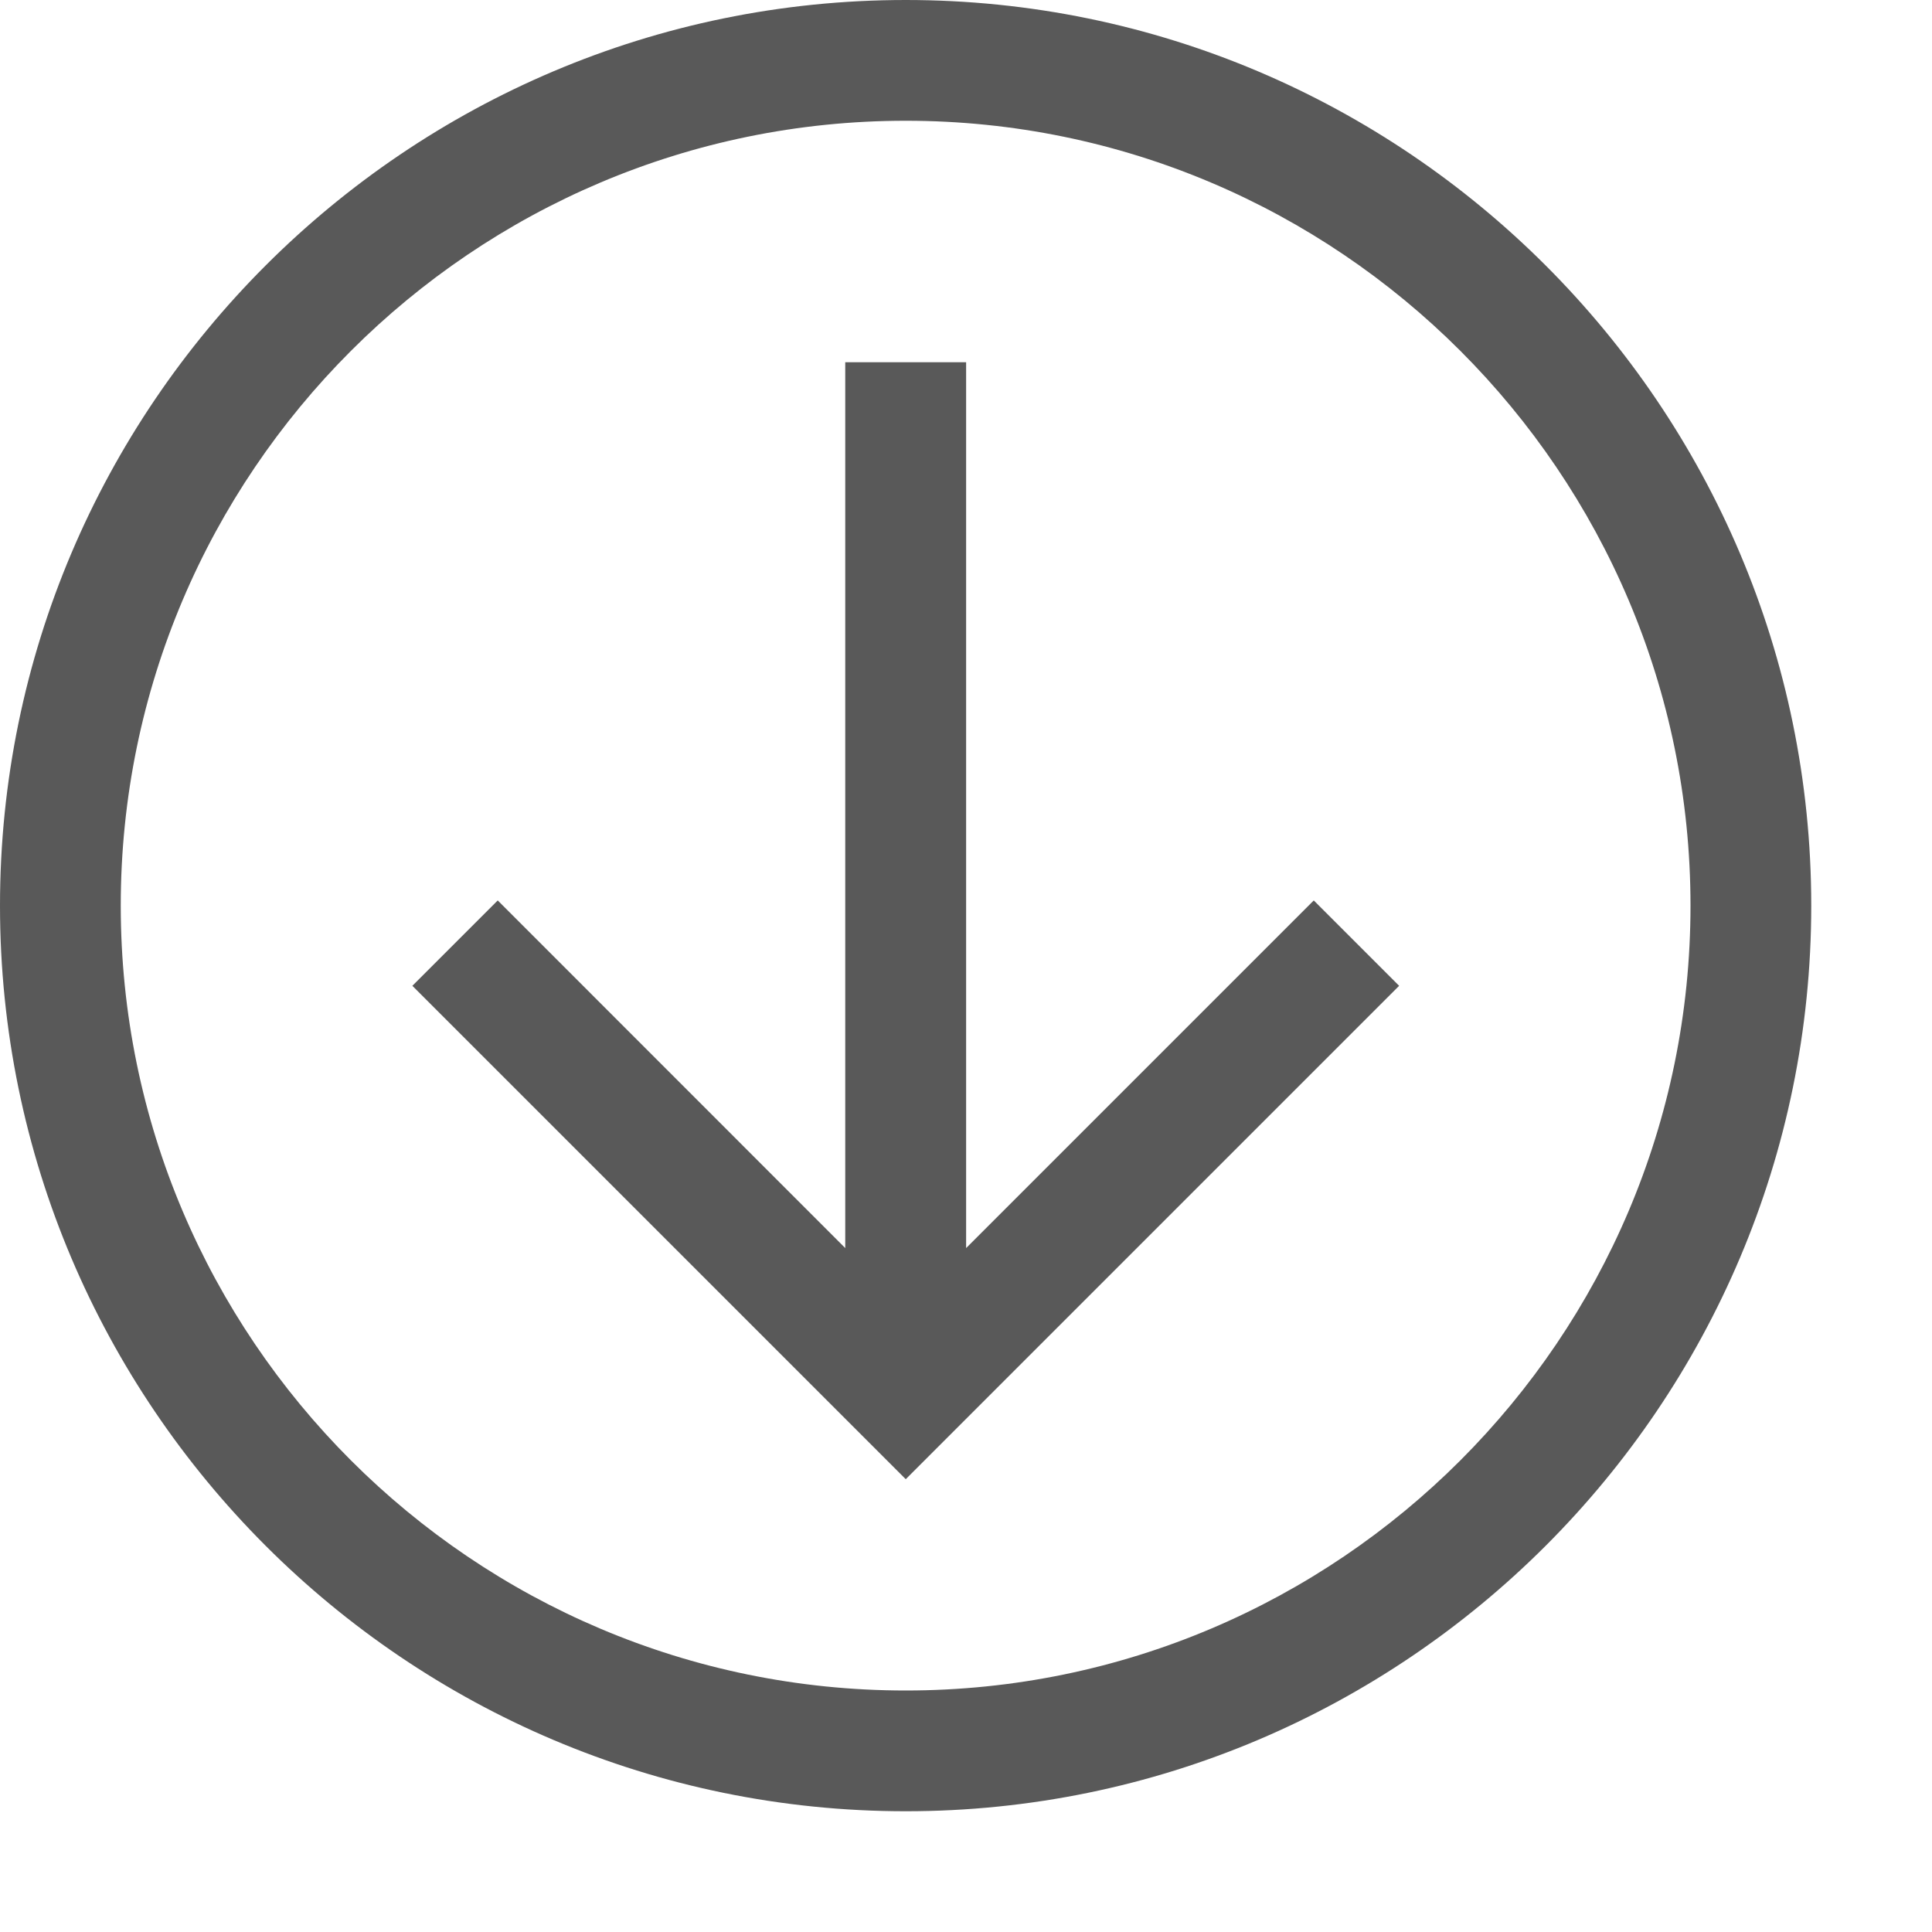 <!-- Generated by IcoMoon.io -->
<svg version="1.1" xmlns="http://www.w3.org/2000/svg" width="16" height="16" viewBox="0 0 16 16">
<title>down-arrow-circled</title>
<path fill="#595959" d="M7.501 0c-4.136 0-7.501 3.364-7.501 7.5s3.365 7.5 7.501 7.5c4.135 0 7.499-3.364 7.499-7.5s-3.364-7.5-7.499-7.5zM7.501 14c-3.585 0-6.501-2.916-6.501-6.5s2.916-6.5 6.501-6.5c3.584 0 6.499 2.916 6.499 6.5s-2.915 6.5-6.499 6.5z"></path>
<path fill="#595959" d="M8 3h-1v7.336l-2.878-2.879-0.707 0.707 4.086 4.086 4.086-4.086-0.707-0.707c-1.012 1.012-1.869 1.869-2.879 2.879v-7.336z"></path>
</svg>
